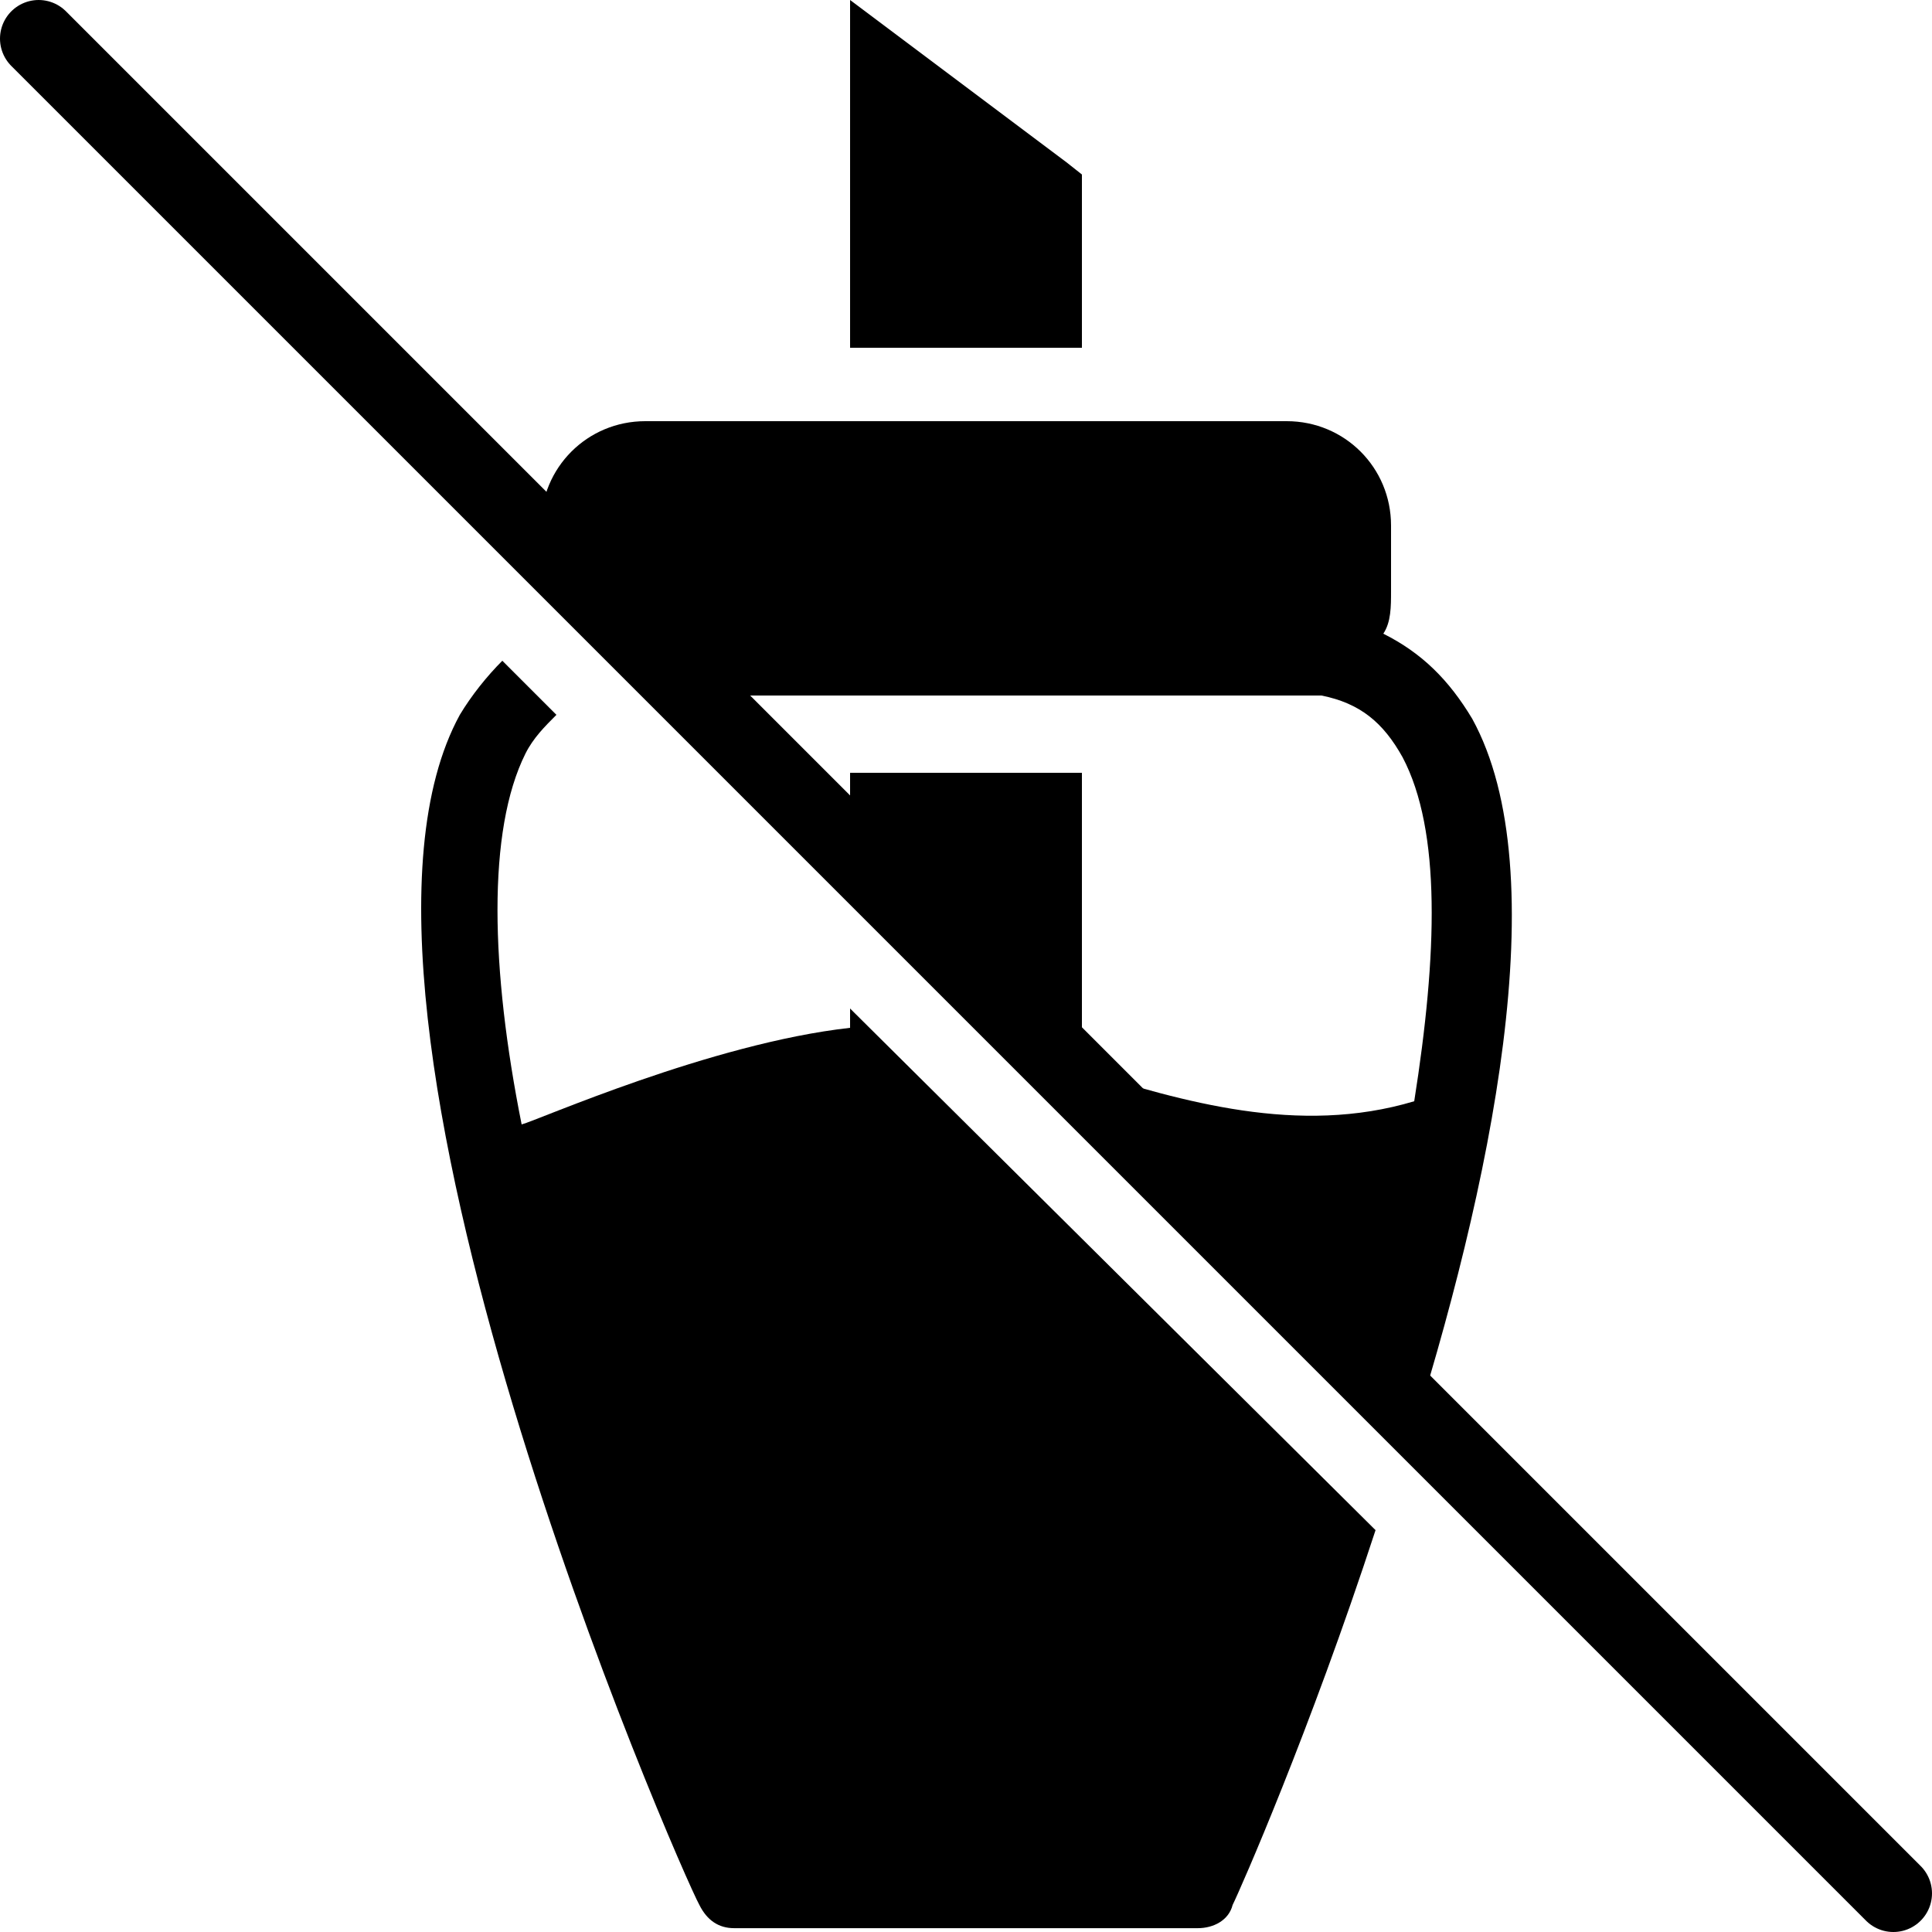 <?xml version="1.0" encoding="utf-8"?><!-- Generator: Adobe Illustrator 15.0.0, SVG Export Plug-In . SVG Version: 6.00 Build 0)  --><!DOCTYPE svg PUBLIC "-//W3C//DTD SVG 1.1//EN" "http://www.w3.org/Graphics/SVG/1.1/DTD/svg11.dtd"><svg xmlns="http://www.w3.org/2000/svg" xmlns:xlink="http://www.w3.org/1999/xlink" viewBox="0 0 50 50" width="50px" height="50px"><line fill="none" stroke="#000000" stroke-width="2" stroke-linecap="round" stroke-linejoin="round" stroke-miterlimit="10" x1="1" y1="1" x2="49" y2="49"/><path d="M22,26.1v0.5c-3.6,0.4-8.1,2.4-8.5,2.5c-0.8-4-0.9-7.6,0.1-9.6c0.2-0.4,0.5-0.7,0.8-1L13,17.1c-0.4,0.4-0.8,0.9-1.1,1.4c-4.1,7.5,5.7,29.9,6.2,30.8c0.2,0.4,0.5,0.601,0.9,0.601h12c0.4,0,0.8-0.2,0.9-0.601c0.199-0.399,2-4.5,3.699-9.7L22,26.1z"/><polygon points="28,9 28,5 28,4.516 27.6,4.2 22,0 22,9 "/><path d="M38.1,18.6c-0.6-1-1.3-1.7-2.3-2.2c0.2-0.3,0.2-0.7,0.2-1.1v-1.7c0-1.5-1.2-2.7-2.7-2.7H16.7c-1.5,0-2.7,1.2-2.7,2.7v1.6l2.7,2.8H22h6h1h5.2c1,0.2,1.6,0.7,2.1,1.6c1,1.9,0.9,5.1,0.3,8.9c-3,0.9-6,0-8.6-0.8V20h-6v3.3l14.4,14.3C38.6,30.7,40.3,22.6,38.1,18.6z"/></svg>
